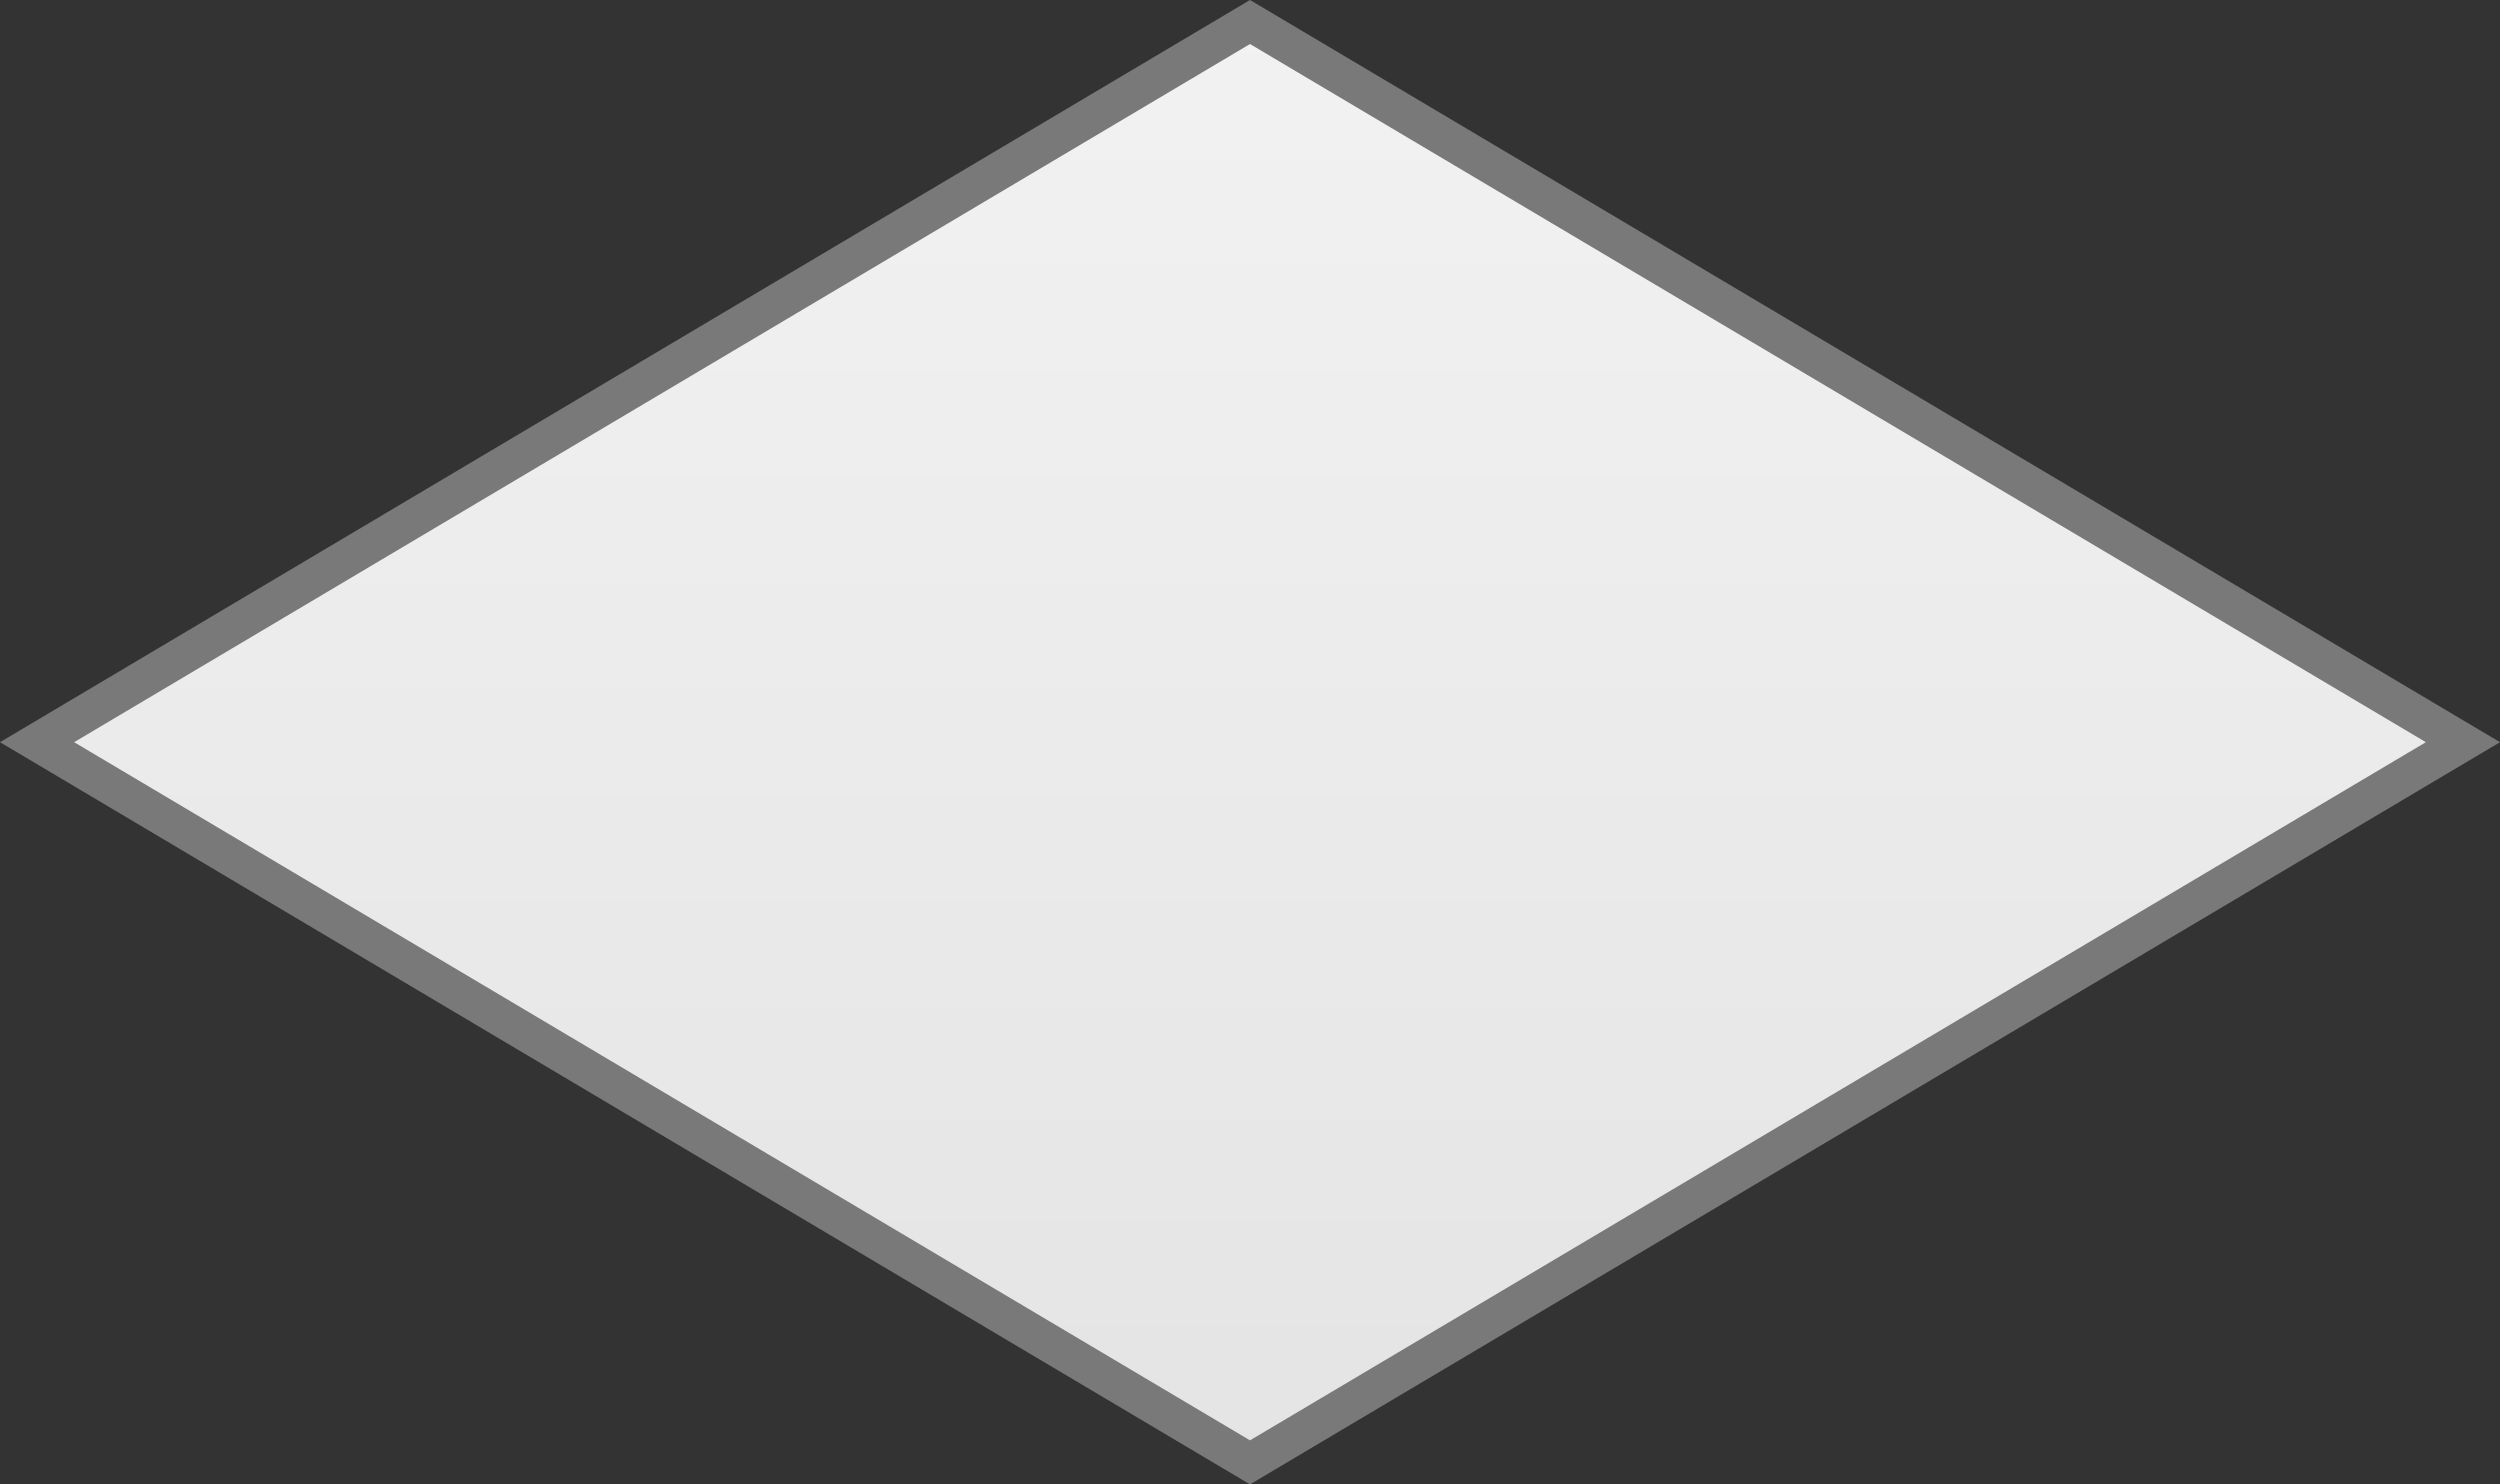 ﻿<?xml version="1.0" encoding="utf-8"?>
<svg version="1.1" xmlns:xlink="http://www.w3.org/1999/xlink" width="64px" height="38px" xmlns="http://www.w3.org/2000/svg">
  <rect width="100%" height="100%" fill="#333333" stroke="none"/>
  <defs>
    <linearGradient gradientUnits="userSpaceOnUse" x1="1309" y1="733" x2="1309" y2="771" id="LinearGradient581">
      <stop id="Stop582" stop-color="#ffffff" offset="0" />
      <stop id="Stop583" stop-color="#f2f2f2" offset="0" />
      <stop id="Stop584" stop-color="#e4e4e4" offset="1" />
      <stop id="Stop585" stop-color="#ffffff" offset="1" />
    </linearGradient>
  </defs>
  <g transform="matrix(1 0 0 1 -1277 -733 )">
    <path d="M 1309 770.437  L 1277.949 752  L 1309 733.563  L 1340.051 752  L 1309 770.437  Z " fill-rule="nonzero" fill="url(#LinearGradient581)" stroke="none" />
    <path d="M 1309 771  L 1277 752  L 1309 733  L 1341 752  L 1309 771  Z M 1278.898 752  L 1309 769.873  L 1339.102 752  L 1309 734.127  L 1278.898 752  Z " fill-rule="nonzero" fill="#797979" stroke="none" />
  </g>
</svg>